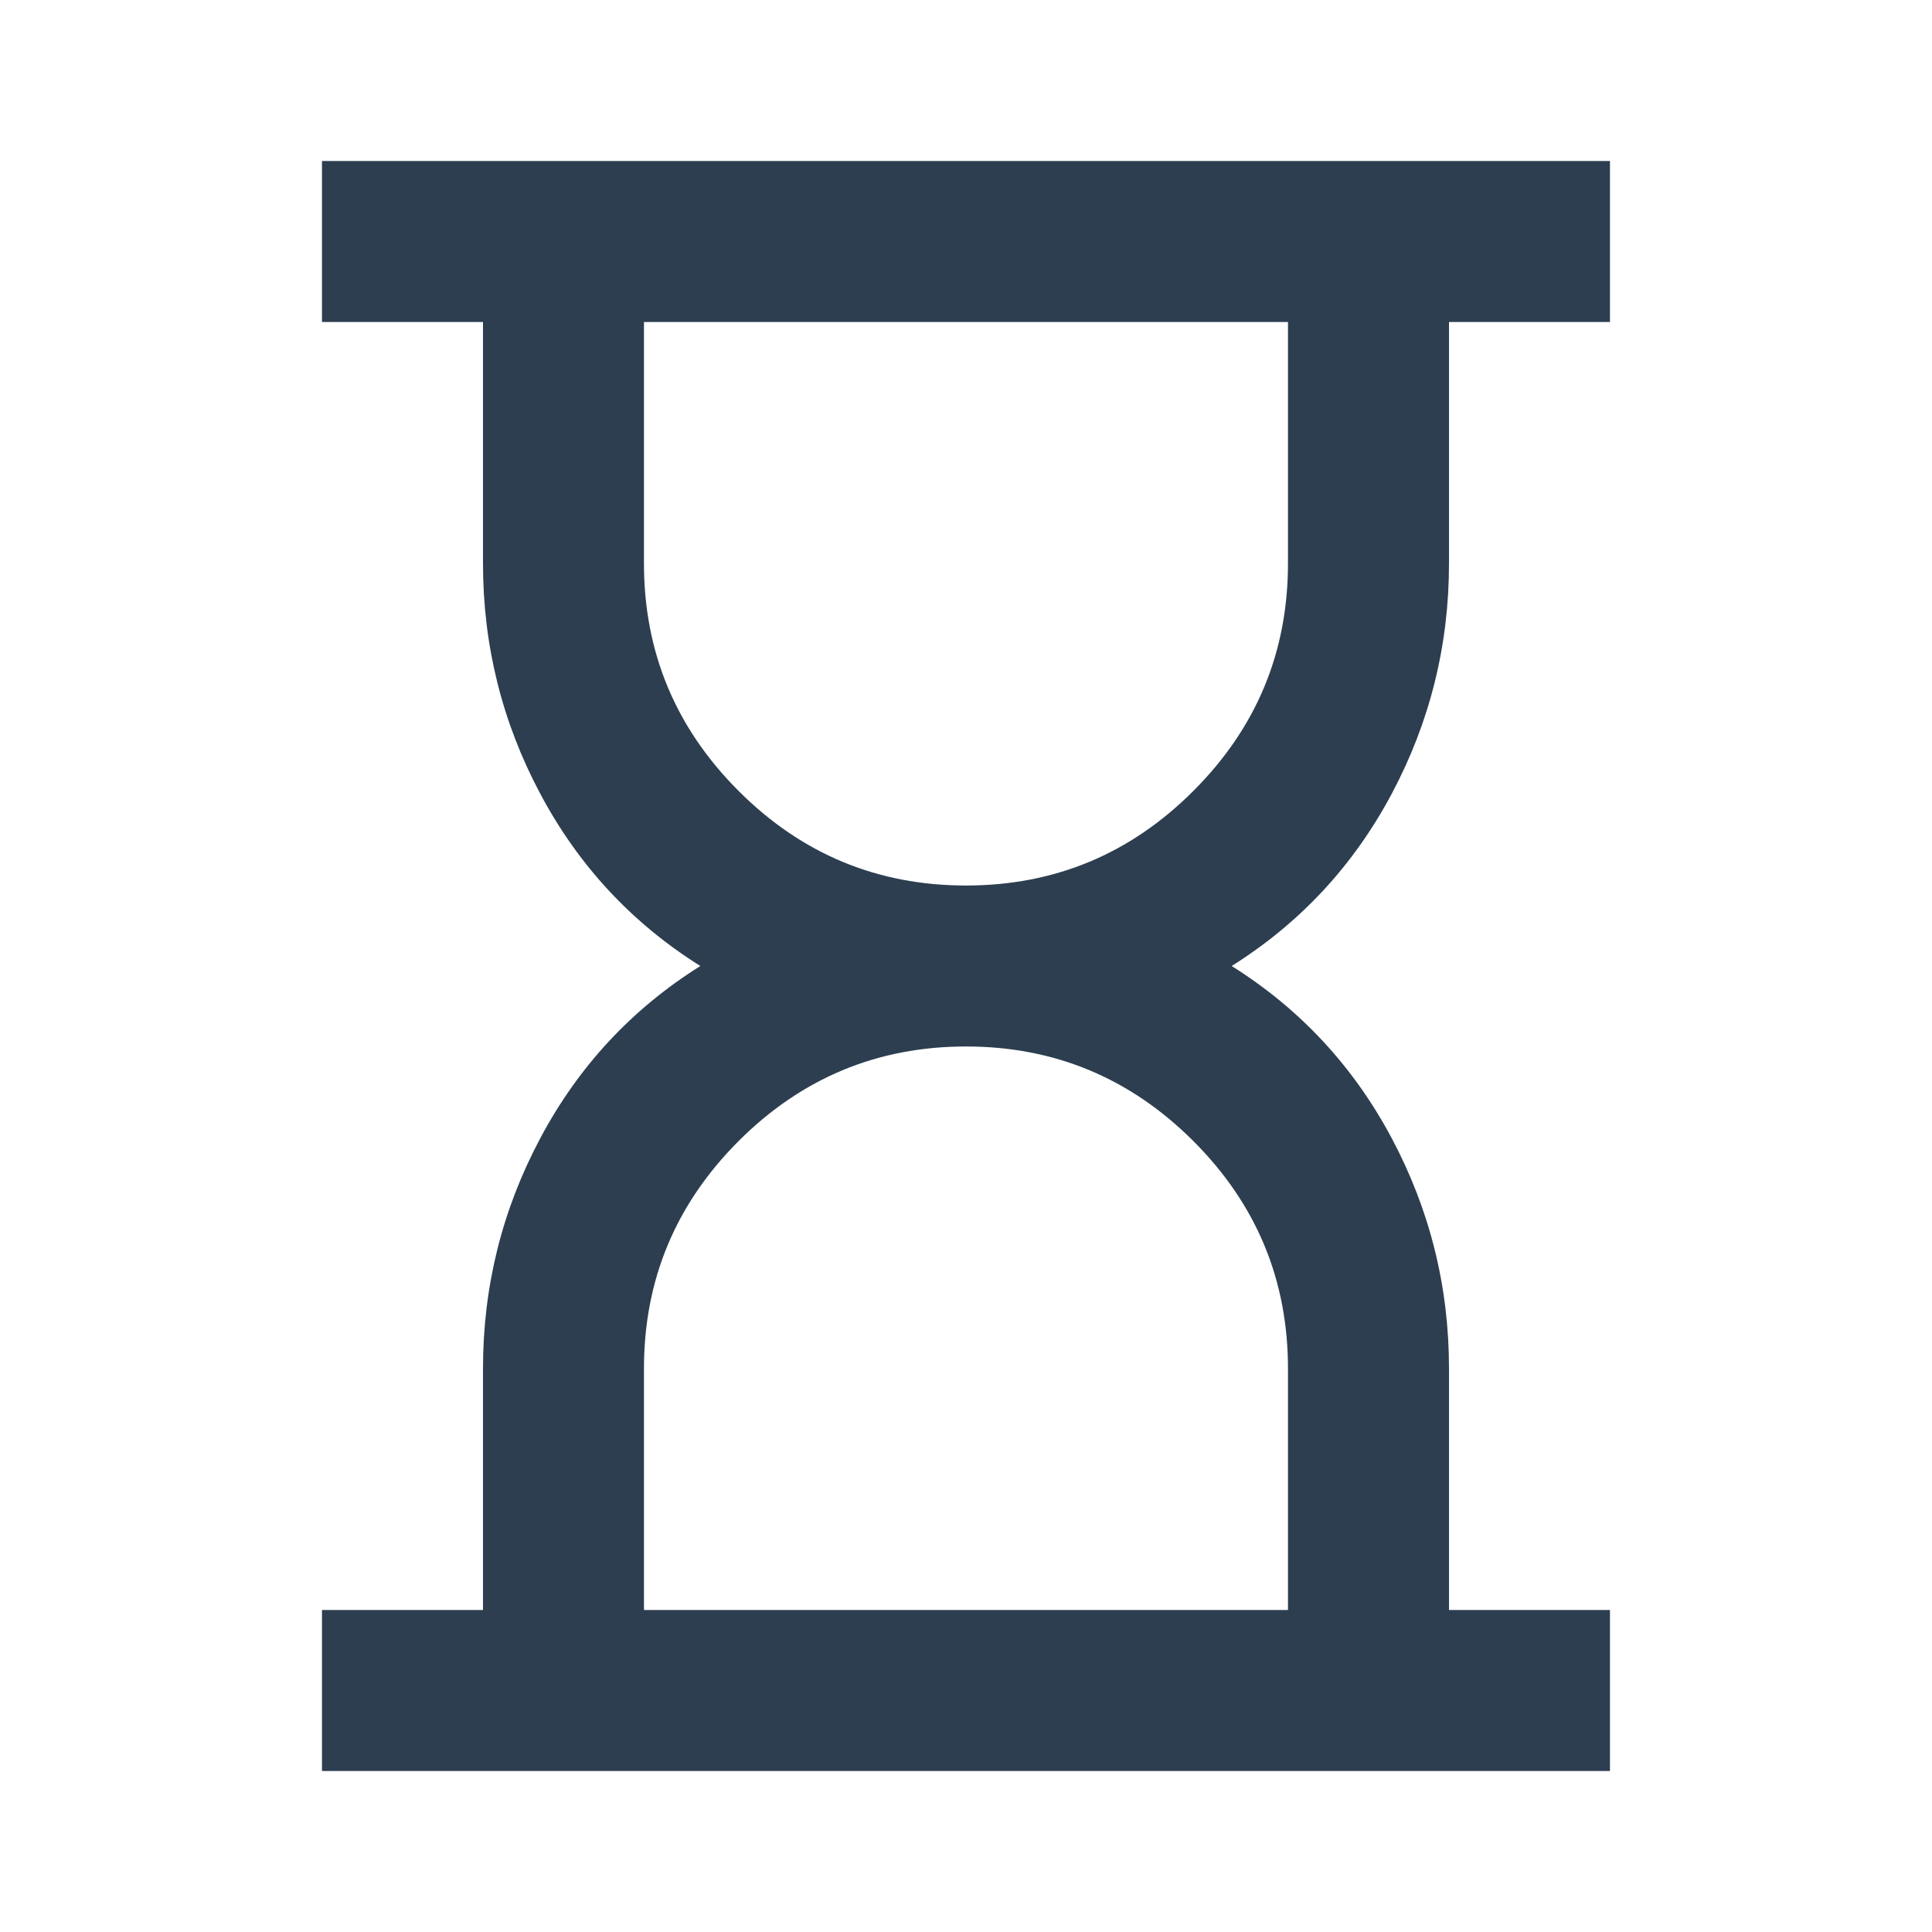 <svg width="32" height="32" viewBox="0 0 32 32" fill="none" xmlns="http://www.w3.org/2000/svg">
<path d="M10.666 26.667H21.333V22.667C21.333 21.2 20.811 19.945 19.766 18.9C18.722 17.856 17.466 17.333 16 17.333C14.533 17.333 13.277 17.856 12.233 18.9C11.189 19.945 10.666 21.2 10.666 22.667V26.667ZM16 14.667C17.466 14.667 18.722 14.145 19.766 13.1C20.811 12.056 21.333 10.8 21.333 9.333V5.333H10.666V9.333C10.666 10.8 11.189 12.056 12.233 13.1C13.277 14.145 14.533 14.667 16 14.667ZM5.333 29.333V26.667H8V22.667C8 21.311 8.316 20.039 8.95 18.85C9.583 17.661 10.466 16.711 11.6 16C10.466 15.289 9.583 14.339 8.95 13.15C8.316 11.961 8 10.689 8 9.333V5.333H5.333V2.667H26.666V5.333H24V9.333C24 10.689 23.683 11.961 23.05 13.15C22.416 14.339 21.533 15.289 20.4 16C21.533 16.711 22.416 17.661 23.05 18.85C23.683 20.039 24 21.311 24 22.667V26.667H26.666V29.333H5.333Z" fill="#2C3E50"/>
</svg>
